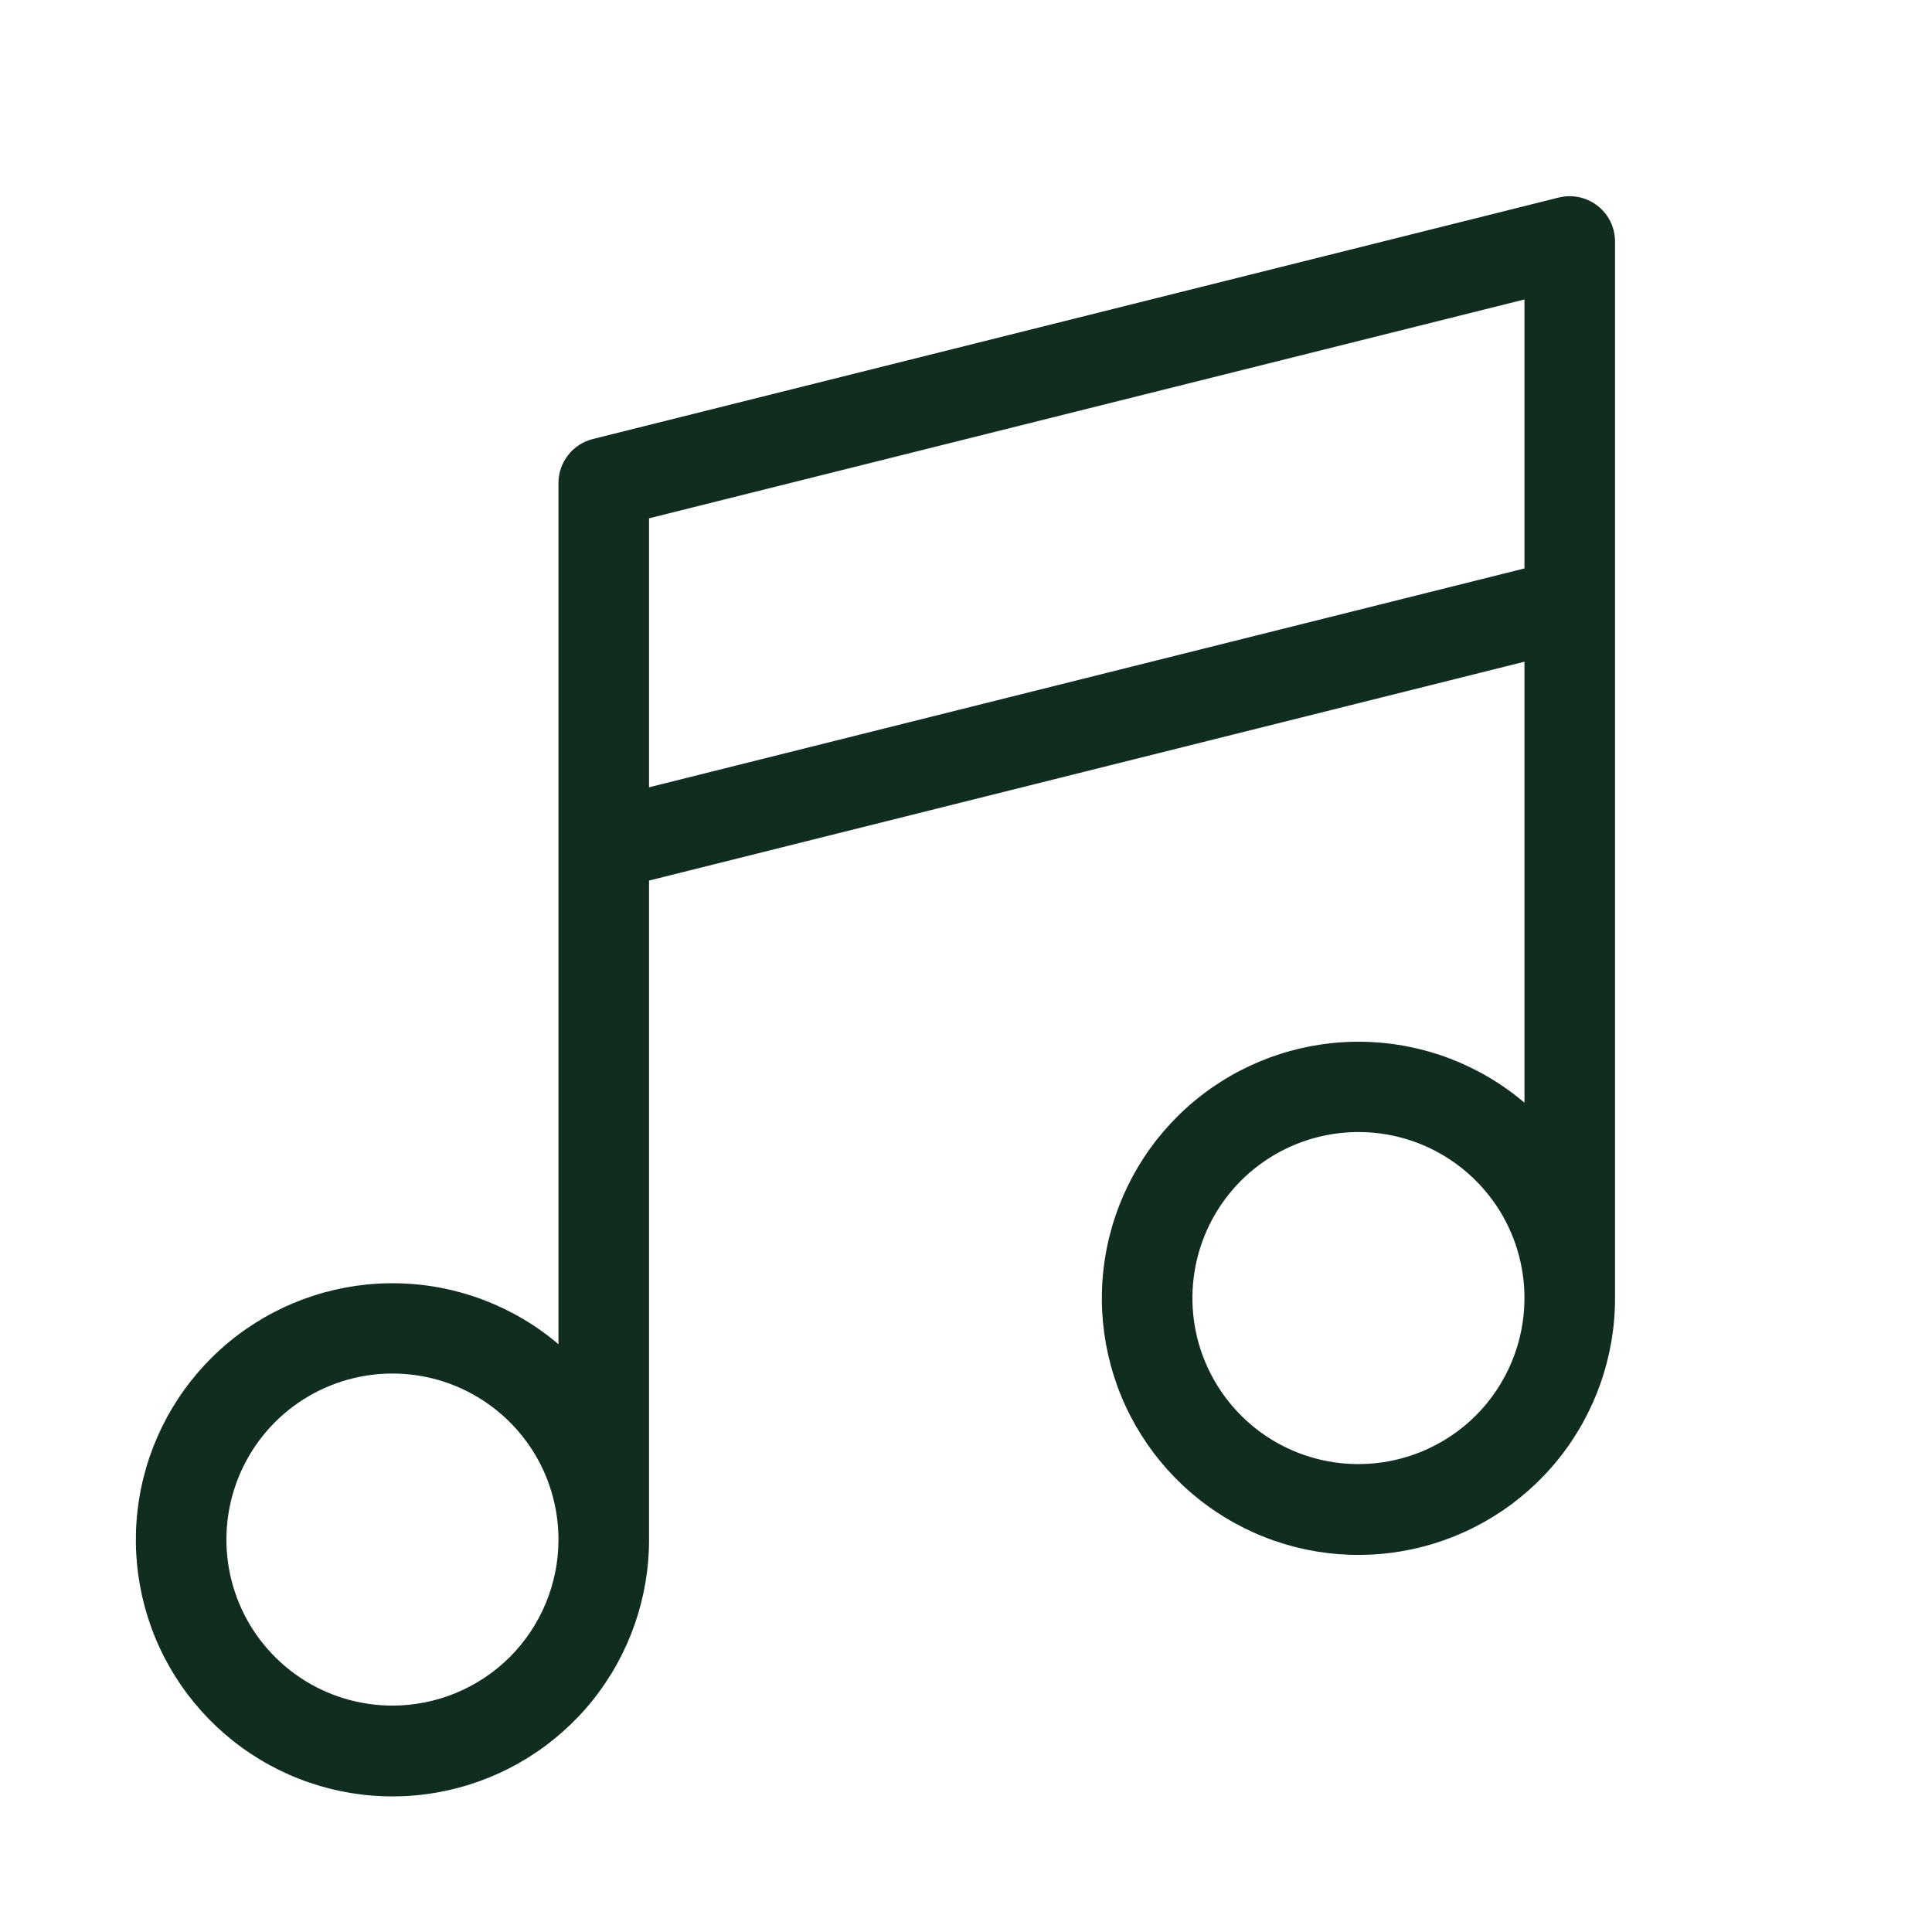 <svg width="32" height="32" viewBox="0 0 32 32" fill="none" xmlns="http://www.w3.org/2000/svg">
<path d="M26.461 3.409C26.371 3.339 26.267 3.29 26.155 3.266C26.044 3.243 25.928 3.245 25.817 3.272L9.818 7.272C9.655 7.313 9.511 7.407 9.409 7.539C9.306 7.67 9.25 7.833 9.25 8V22.264C8.512 21.637 7.581 21.281 6.613 21.256C5.645 21.23 4.697 21.536 3.926 22.122C3.155 22.709 2.608 23.541 2.375 24.481C2.142 25.421 2.237 26.413 2.644 27.291C3.051 28.17 3.747 28.883 4.615 29.313C5.483 29.743 6.471 29.863 7.417 29.654C8.363 29.445 9.209 28.919 9.815 28.164C10.421 27.408 10.751 26.468 10.75 25.5V14.585L25.25 10.96V18.264C24.512 17.637 23.581 17.281 22.613 17.256C21.645 17.23 20.697 17.536 19.926 18.122C19.155 18.709 18.608 19.541 18.375 20.481C18.142 21.421 18.237 22.413 18.644 23.291C19.051 24.17 19.747 24.883 20.615 25.313C21.483 25.743 22.471 25.863 23.417 25.654C24.363 25.445 25.209 24.919 25.815 24.164C26.421 23.408 26.751 22.468 26.75 21.5V4C26.75 3.886 26.724 3.773 26.674 3.671C26.624 3.569 26.551 3.479 26.461 3.409ZM6.5 28.25C5.956 28.25 5.424 28.089 4.972 27.787C4.52 27.484 4.167 27.055 3.959 26.552C3.751 26.05 3.697 25.497 3.803 24.963C3.909 24.43 4.171 23.94 4.555 23.555C4.94 23.171 5.43 22.909 5.963 22.803C6.497 22.697 7.05 22.751 7.552 22.959C8.055 23.168 8.484 23.52 8.787 23.972C9.089 24.424 9.25 24.956 9.25 25.5C9.25 26.229 8.96 26.929 8.445 27.445C7.929 27.96 7.229 28.25 6.5 28.25ZM10.75 13.04V8.585L25.25 4.96V9.415L10.75 13.04ZM22.5 24.25C21.956 24.25 21.424 24.089 20.972 23.787C20.52 23.484 20.168 23.055 19.959 22.552C19.751 22.05 19.697 21.497 19.803 20.963C19.909 20.43 20.171 19.94 20.555 19.555C20.94 19.171 21.43 18.909 21.963 18.803C22.497 18.697 23.05 18.751 23.552 18.959C24.055 19.168 24.484 19.52 24.787 19.972C25.089 20.424 25.25 20.956 25.25 21.5C25.25 22.229 24.96 22.929 24.445 23.445C23.929 23.96 23.229 24.25 22.5 24.25Z" fill="#112D1F"/>
</svg>
